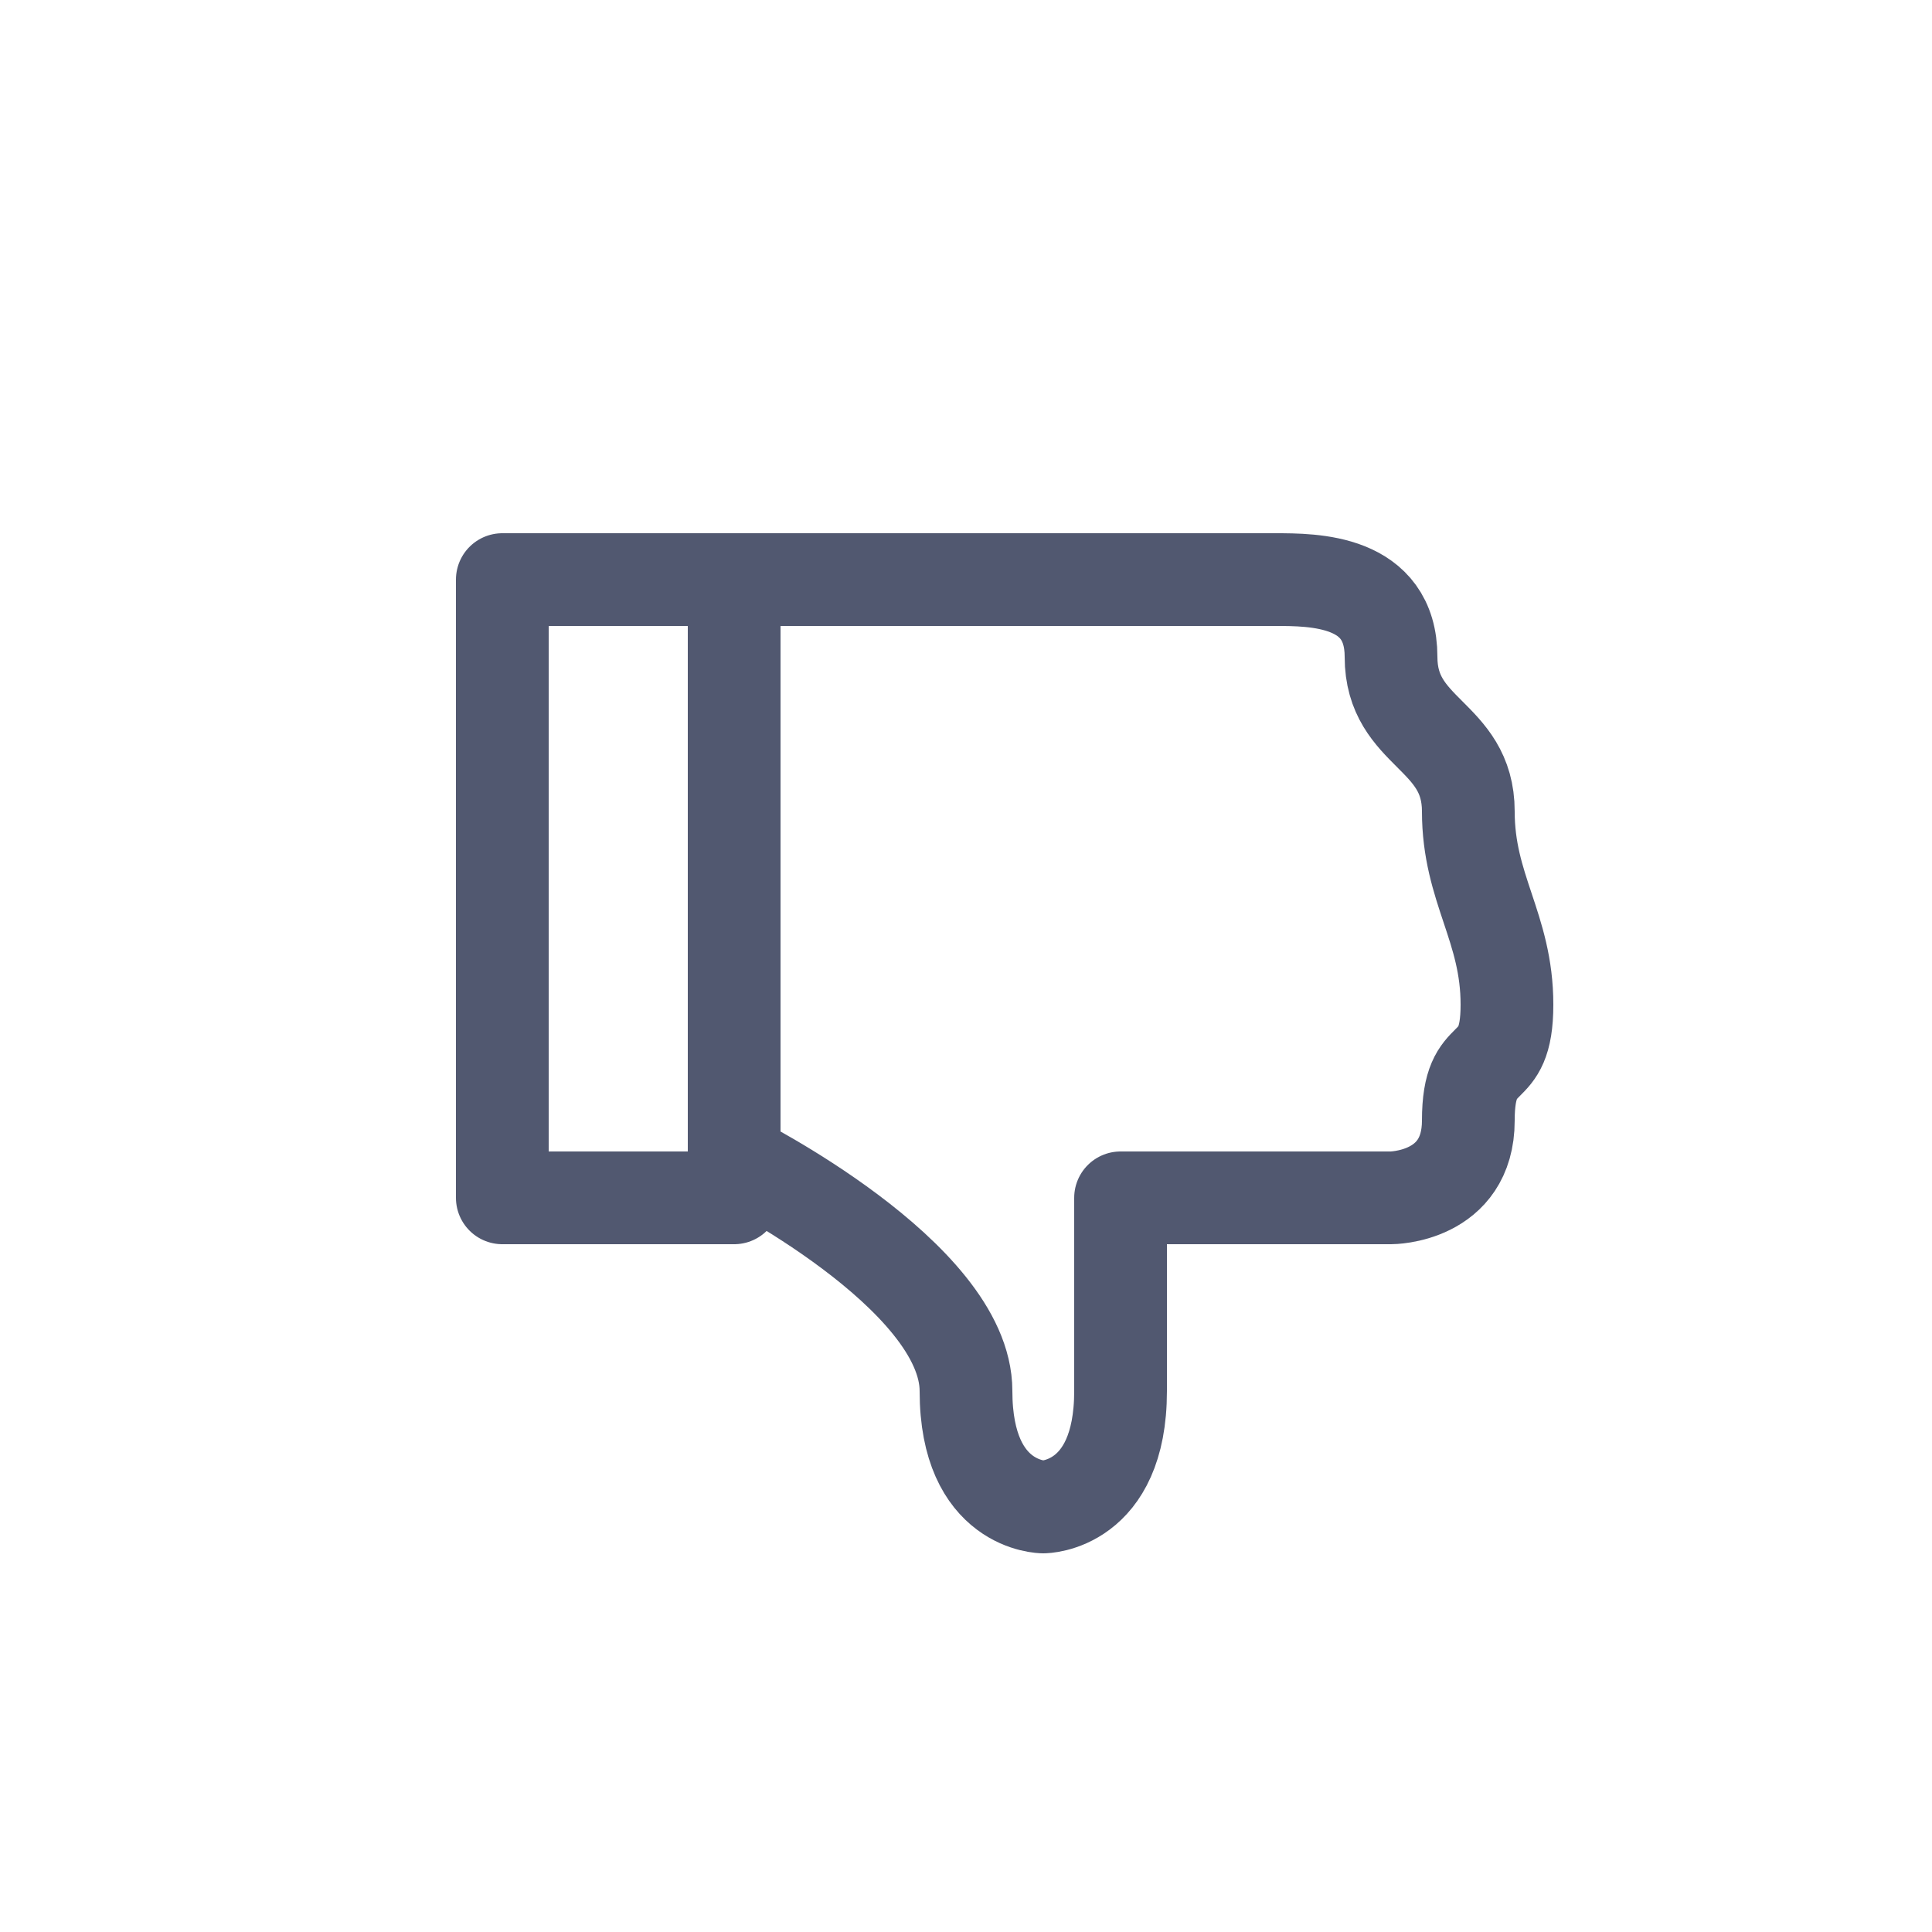 <svg width="25" height="25" viewBox="0 0 25 25" fill="none" xmlns="http://www.w3.org/2000/svg">
<path d="M9.5 15C9.5 15 12.5 16.5 12.5 18C12.5 19.5 13.5 19.5 13.5 19.5C13.5 19.5 14.5 19.5 14.5 18C14.5 16.5 14.5 15.5 14.5 15.5H18C18 15.5 18 15.5 18 15.5C18 15.5 19 15.5 19 14.5C19 13.5 19.5 14 19.5 13C19.5 12 19 11.5 19 10.5C19 9.5 18 9.5 18 8.5C18 7.5 17 7.5 16.5 7.5C16 7.5 9.5 7.5 9.5 7.5M9.5 7.5H6.5V15.5H9.5V7.5Z" stroke="#515870" stroke-width="1.2" stroke-linejoin="round"/>
</svg>
